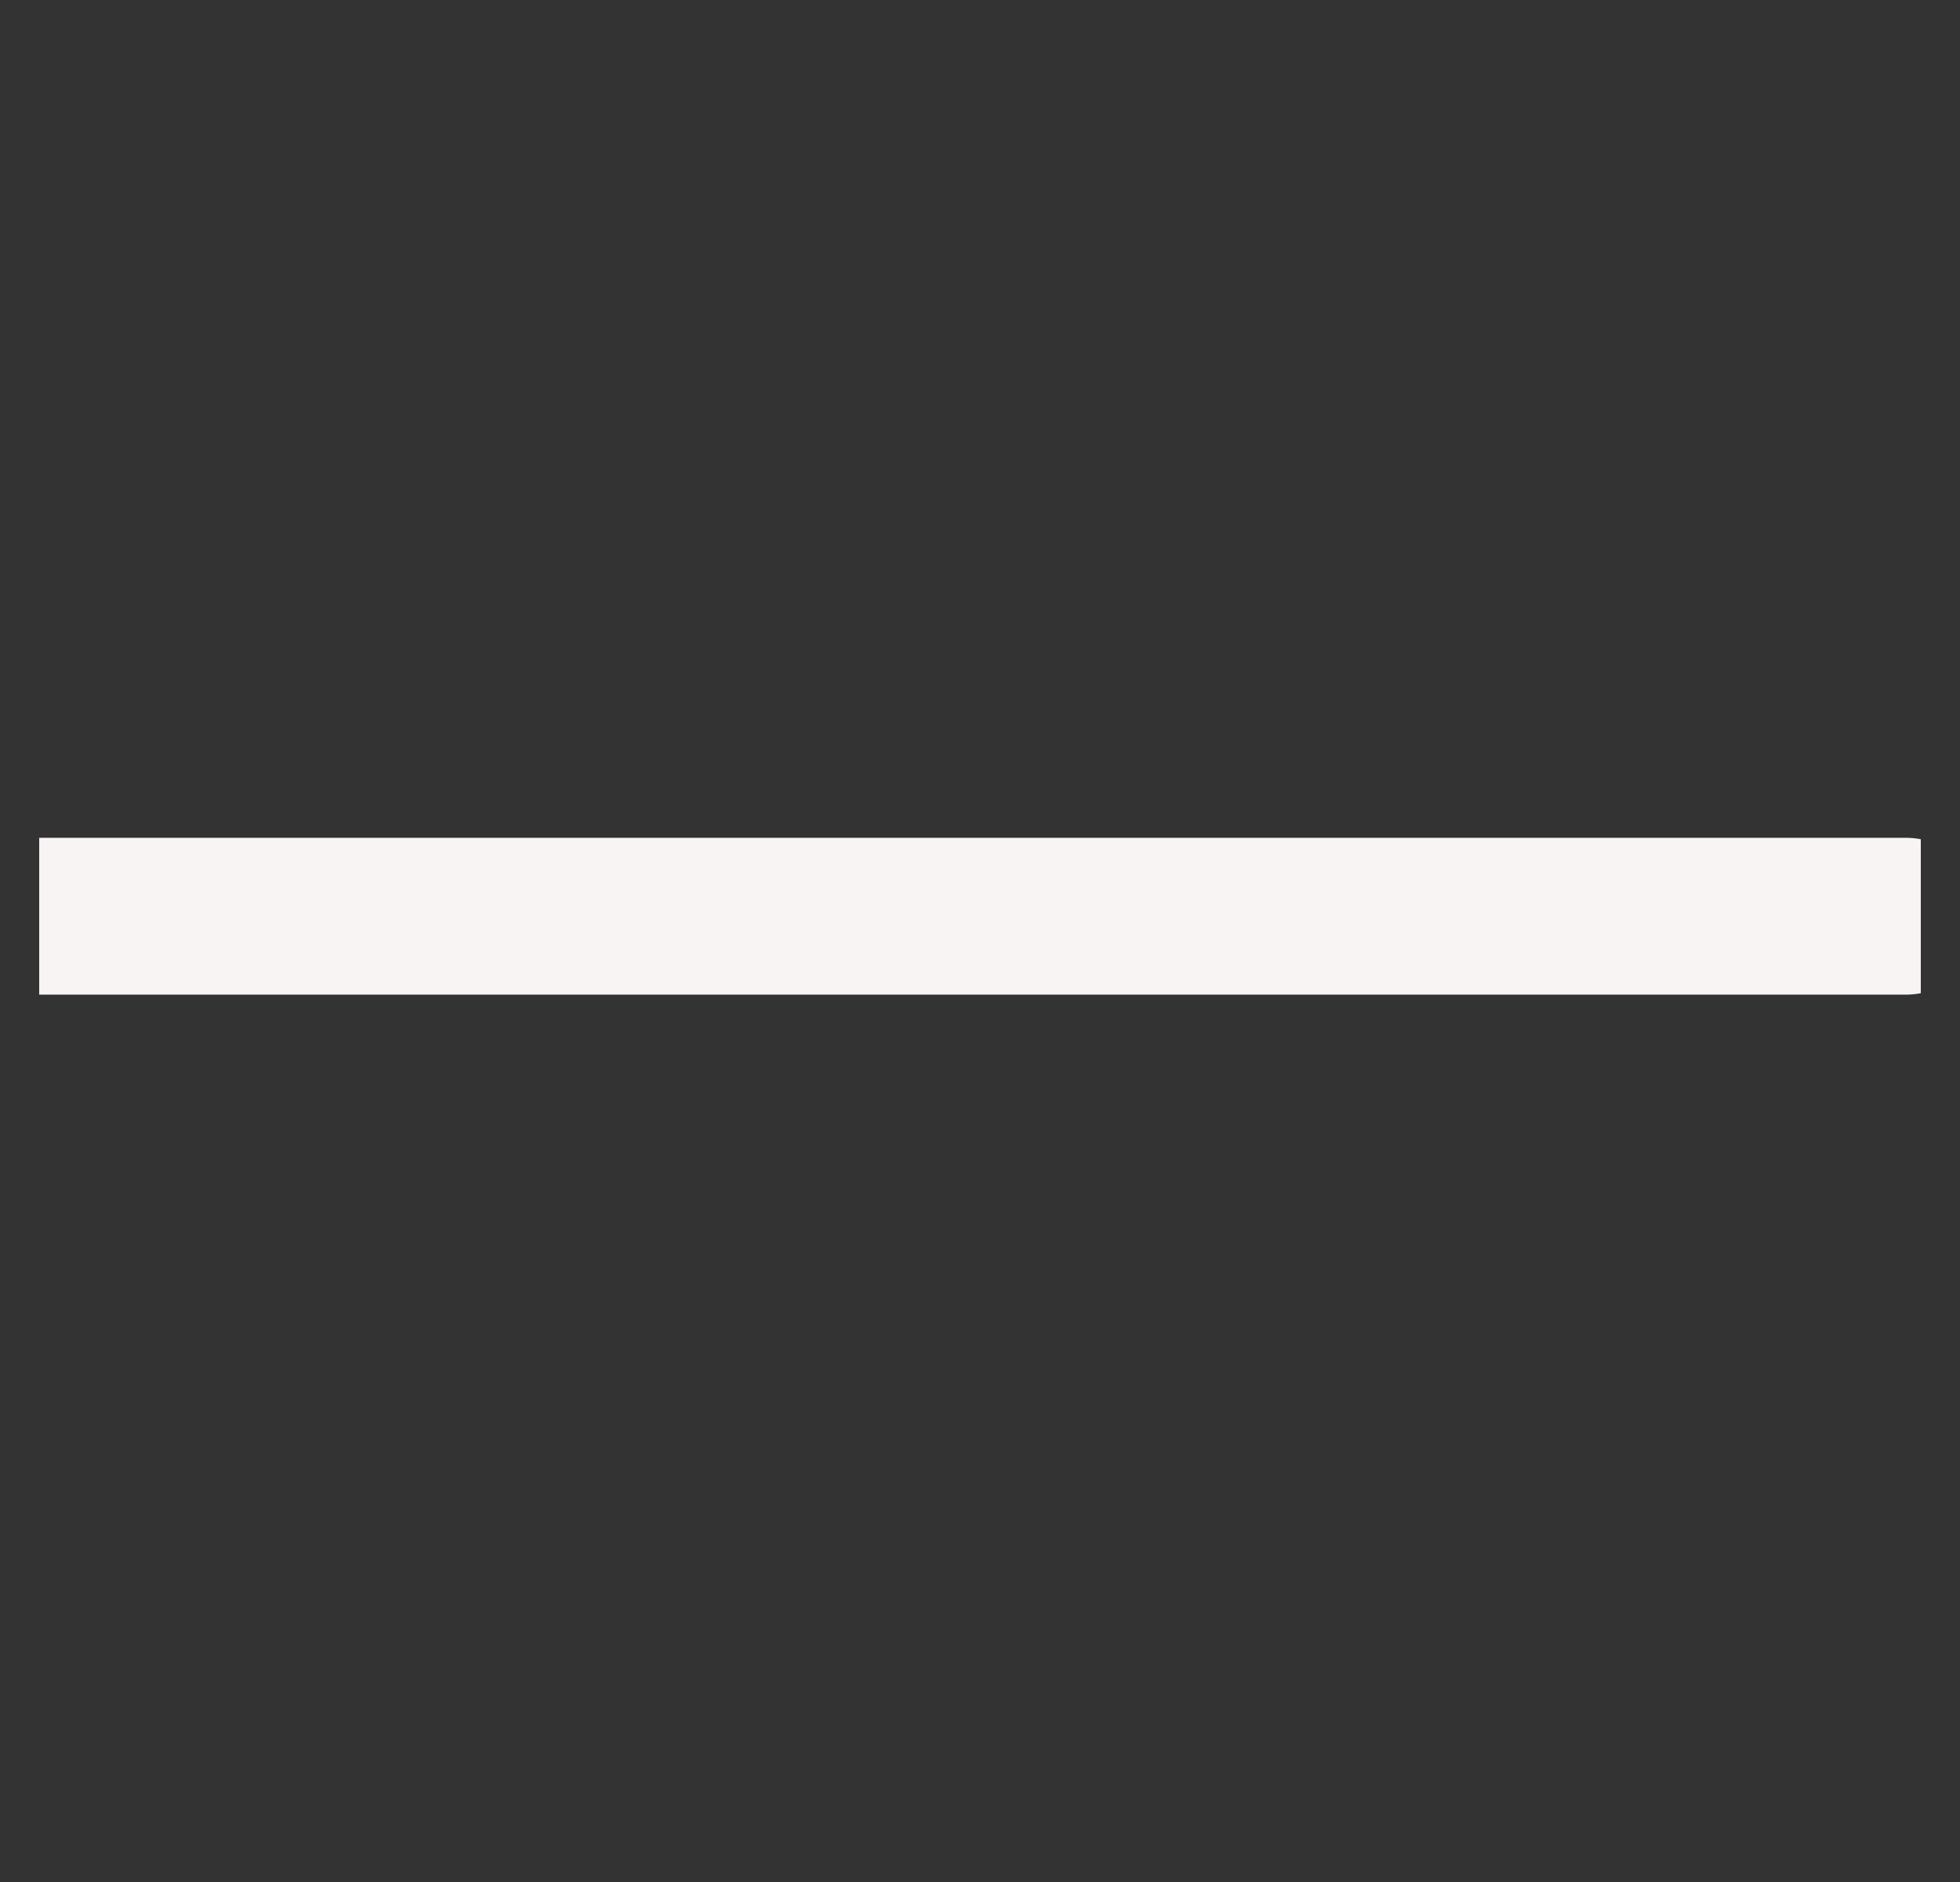 <svg width="25" height="24" viewBox="0 0 25 24" fill="none" xmlns="http://www.w3.org/2000/svg">
<rect x="0" y="0" width="25" height="24" fill="#333333" stroke="none"/>
<g clip-path="url(#clip0_376_1751)">
<path d="M0.31 11.684H24.31" stroke="#F7F4F3" stroke-width="2" stroke-linecap="round" stroke-linejoin="round"/>
</g>
<defs>
<clipPath id="clip0_376_1751">
<rect width="24" height="24" fill="white" transform="translate(0.5)"/>
</clipPath>
</defs>
</svg>
